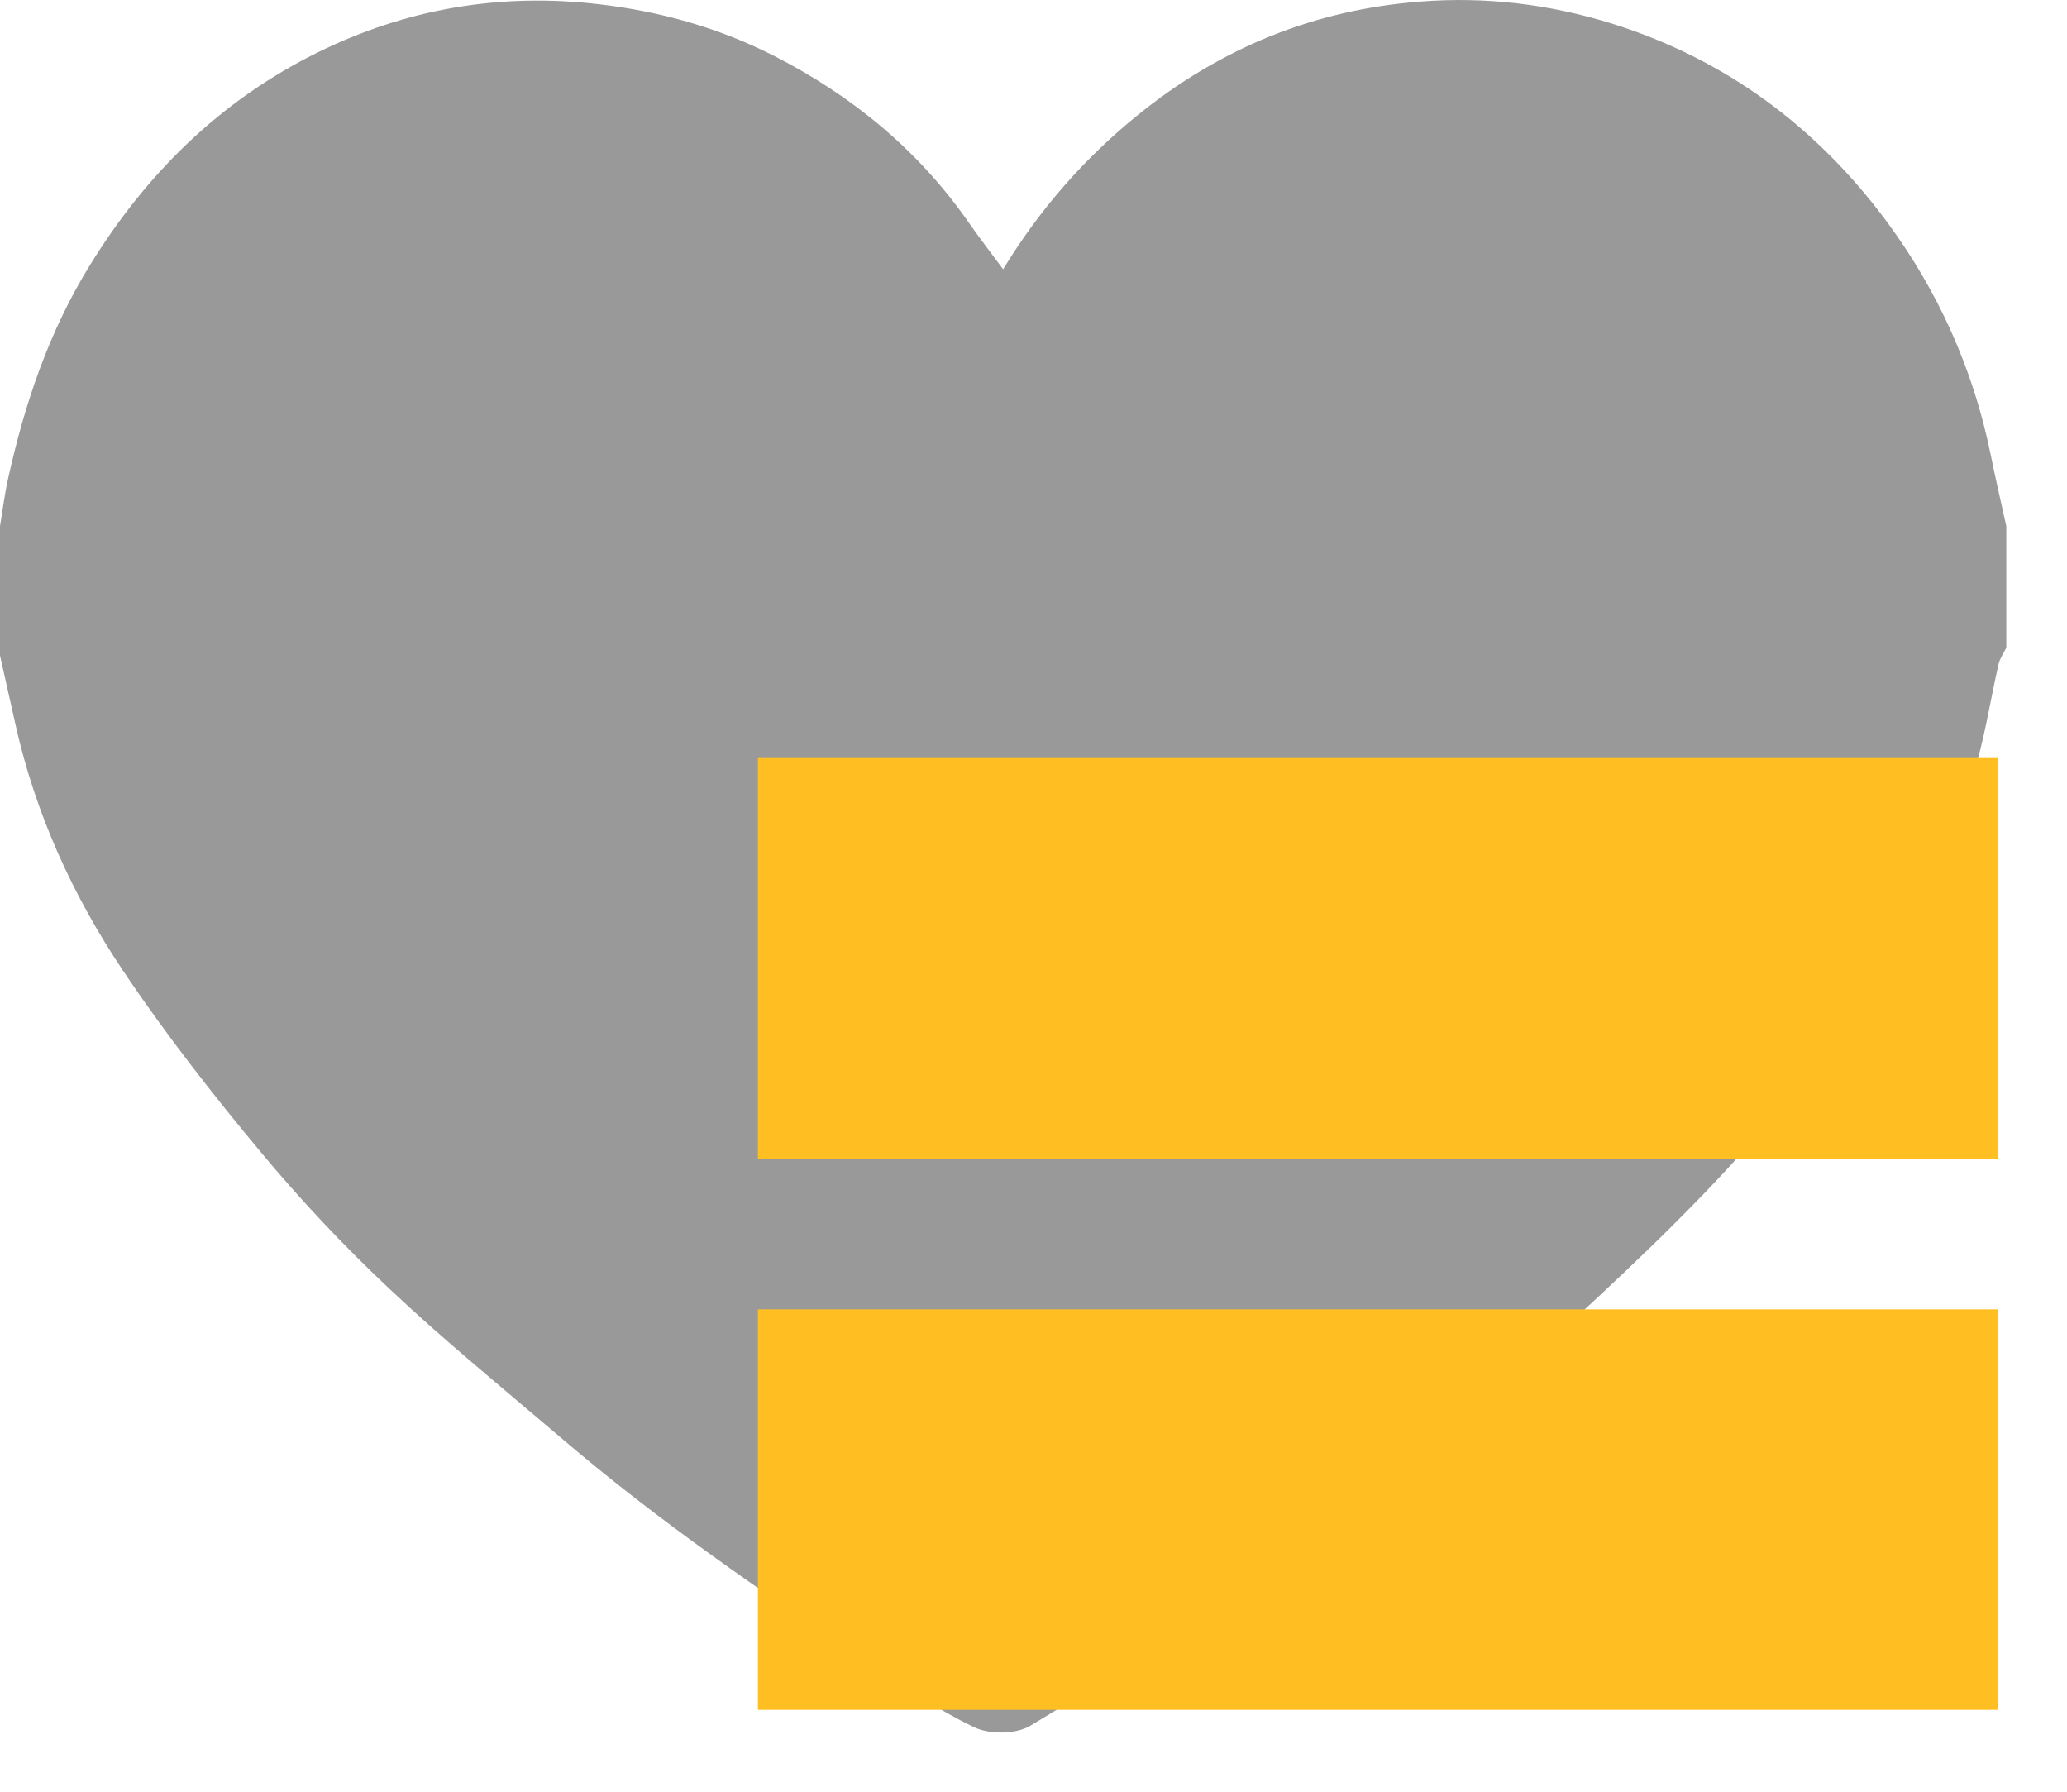 <svg width="30" height="26" viewBox="0 0 30 26" fill="none" xmlns="http://www.w3.org/2000/svg">
<path d="M0 9.512V7.636C0.038 7.404 0.067 7.171 0.118 6.943C0.358 5.857 0.71 4.814 1.299 3.858C2.12 2.519 3.201 1.457 4.608 0.762C5.896 0.127 7.259 -0.108 8.7 0.062C9.599 0.167 10.446 0.408 11.243 0.815C12.376 1.395 13.336 2.185 14.066 3.238C14.222 3.462 14.39 3.677 14.559 3.907C15.097 3.026 15.742 2.294 16.515 1.668C17.713 0.696 19.08 0.141 20.61 0.023C21.552 -0.052 22.487 0.059 23.395 0.342C25.043 0.858 26.365 1.841 27.382 3.213C28.131 4.225 28.642 5.362 28.894 6.606C28.964 6.949 29.043 7.292 29.119 7.636V9.398C29.081 9.477 29.027 9.551 29.008 9.633C28.882 10.179 28.803 10.74 28.63 11.271C28.337 12.171 27.907 13.011 27.422 13.828C26.657 15.116 25.735 16.282 24.702 17.351C23.734 18.352 22.693 19.282 21.668 20.226C21.202 20.654 20.711 21.059 20.21 21.444C19.449 22.026 18.682 22.605 17.892 23.147C16.93 23.806 15.953 24.445 14.952 25.044C14.743 25.168 14.361 25.172 14.138 25.064C13.602 24.808 13.106 24.466 12.609 24.135C11.075 23.112 9.553 22.071 8.149 20.87C7.311 20.155 6.454 19.458 5.653 18.703C4.995 18.085 4.371 17.423 3.793 16.728C3.088 15.882 2.405 15.009 1.792 14.095C1.058 13.002 0.513 11.808 0.224 10.511C0.15 10.179 0.075 9.846 0 9.512Z" fill="#999999"/>
<path d="M11 11V16.812H29V11H11Z" fill="#FFBF22"/>
<path d="M11 19V24.812H29V19H11Z" fill="#FFBF22"/>
</svg>
